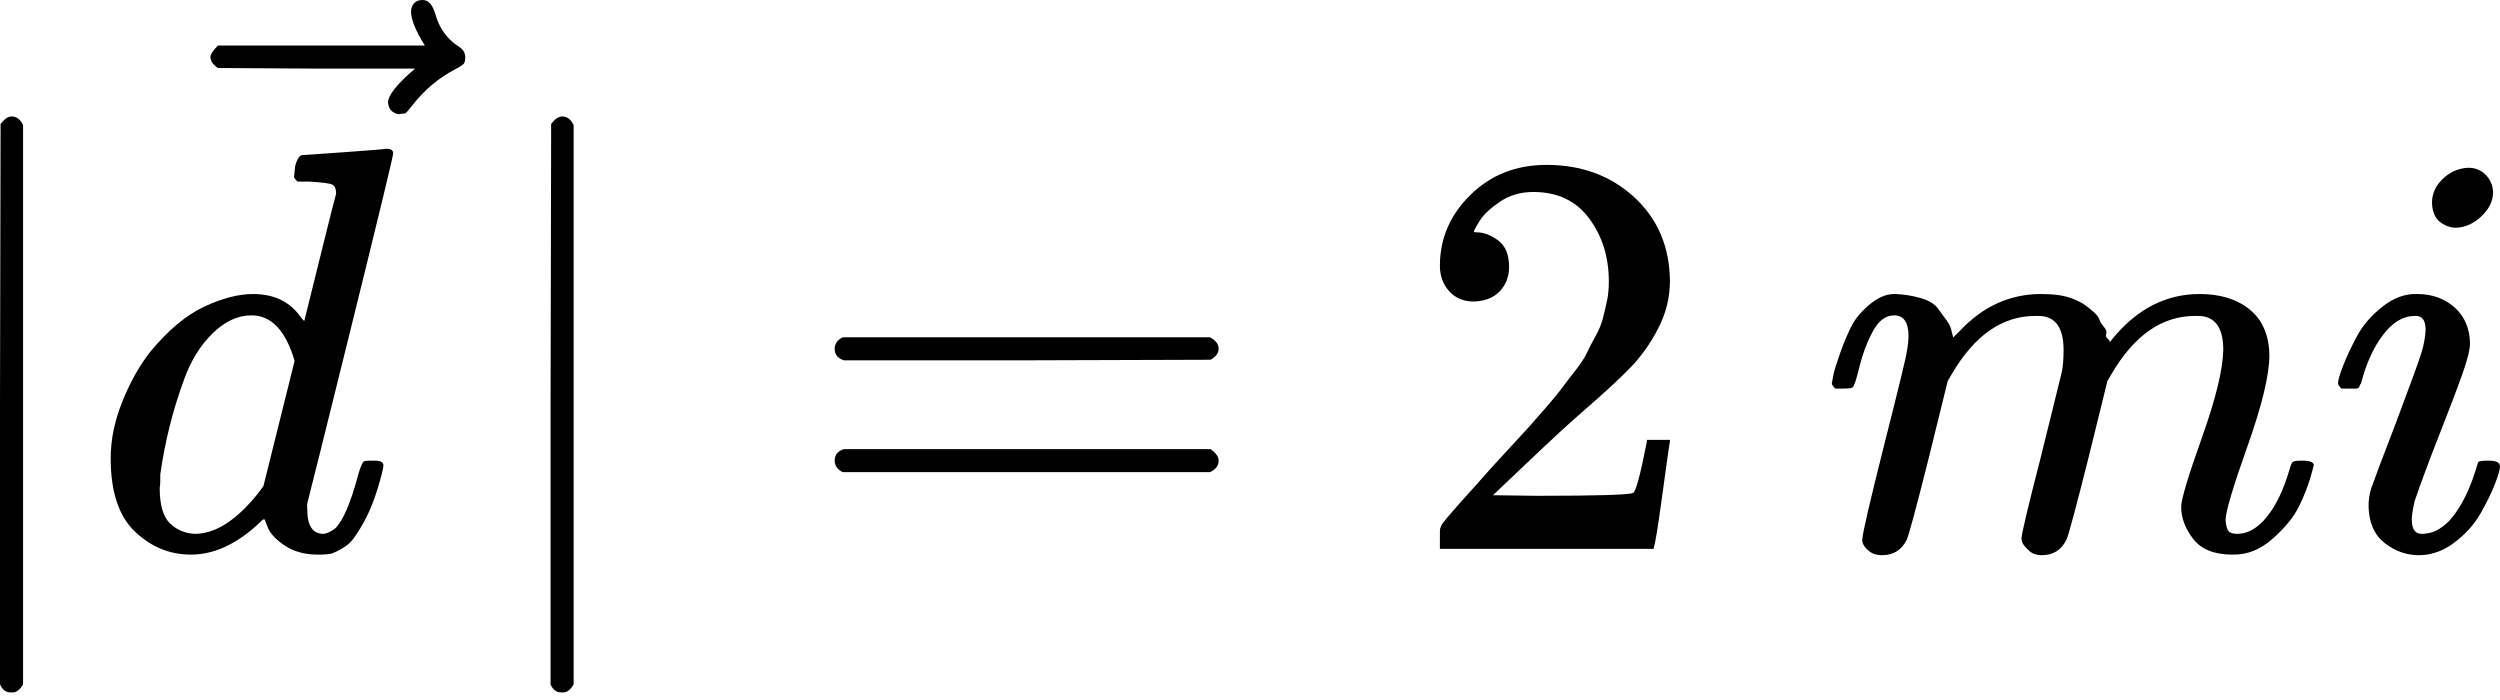 <svg width="200" height="56" viewBox="0 0 200 56" fill="none" xmlns="http://www.w3.org/2000/svg">
<path d="M0.922 55.392H0.83C0.461 55.392 0.184 55.176 0 54.746V32.331L0.046 9.916C0.354 9.516 0.646 9.316 0.922 9.316C1.322 9.316 1.63 9.547 1.845 10.008V54.746C1.599 55.176 1.322 55.392 1.015 55.392H0.922Z" fill="black"/>
<path d="M24.214 12.407C24.244 12.407 25.351 12.33 27.534 12.176C29.717 12.022 30.84 11.93 30.901 11.899C31.27 11.899 31.455 12.022 31.455 12.268C31.455 12.483 30.332 17.126 28.088 26.197C25.843 35.267 24.69 39.895 24.629 40.079C24.567 40.264 24.552 40.494 24.583 40.771C24.583 42.062 25.013 42.708 25.874 42.708C26.151 42.678 26.458 42.539 26.796 42.293C27.442 41.678 28.072 40.202 28.687 37.865C28.872 37.251 29.026 36.928 29.149 36.897C29.21 36.866 29.364 36.851 29.61 36.851H29.794H29.979C30.44 36.851 30.671 36.974 30.671 37.22C30.671 37.373 30.625 37.62 30.532 37.958C30.133 39.495 29.671 40.74 29.149 41.694C28.626 42.647 28.195 43.262 27.857 43.538C27.519 43.815 27.088 44.061 26.566 44.276C26.32 44.338 25.951 44.369 25.459 44.369C24.413 44.369 23.537 44.138 22.83 43.677C22.123 43.216 21.662 42.739 21.446 42.247L21.17 41.555C21.139 41.525 21.077 41.54 20.985 41.601C20.924 41.663 20.862 41.724 20.801 41.786C18.987 43.508 17.142 44.369 15.266 44.369C13.575 44.369 12.084 43.754 10.792 42.524C9.501 41.294 8.855 39.341 8.855 36.666C8.855 35.191 9.163 33.684 9.778 32.147C10.393 30.609 11.131 29.287 11.992 28.18C13.437 26.427 14.882 25.213 16.327 24.537C17.772 23.86 19.079 23.522 20.247 23.522C21.969 23.522 23.261 24.168 24.121 25.459C24.275 25.643 24.352 25.705 24.352 25.643C24.383 25.52 24.798 23.845 25.597 20.616C26.397 17.388 26.827 15.681 26.889 15.497C26.889 15.097 26.781 14.851 26.566 14.759C26.351 14.666 25.751 14.59 24.767 14.528H23.799C23.614 14.344 23.522 14.221 23.522 14.159C23.522 14.098 23.553 13.806 23.614 13.283C23.768 12.699 23.968 12.407 24.214 12.407ZM23.568 28.872C22.861 26.443 21.708 25.228 20.109 25.228C19.033 25.228 18.003 25.705 17.019 26.658C16.035 27.611 15.266 28.857 14.713 30.394C13.821 32.823 13.191 35.344 12.822 37.958C12.822 38.05 12.822 38.219 12.822 38.465C12.822 38.711 12.806 38.895 12.776 39.019C12.776 40.402 13.052 41.355 13.606 41.878C14.159 42.401 14.82 42.678 15.589 42.708C17.249 42.708 18.956 41.601 20.708 39.388L21.077 38.88L23.568 28.872Z" fill="black"/>
<path d="M32.884 0.922C32.884 0.676 32.961 0.461 33.115 0.277C33.269 0.092 33.499 2.09659e-05 33.807 2.09659e-05C34.022 2.09659e-05 34.207 0.077 34.36 0.231C34.514 0.354 34.668 0.646 34.822 1.107C35.129 2.245 35.759 3.121 36.712 3.736C37.051 3.951 37.22 4.228 37.22 4.566C37.22 4.843 37.174 5.027 37.081 5.119C36.989 5.212 36.774 5.35 36.436 5.535C35.114 6.211 33.961 7.18 32.977 8.44C32.915 8.502 32.838 8.594 32.746 8.717C32.654 8.84 32.577 8.932 32.515 8.994C32.454 9.055 32.377 9.086 32.285 9.086C32.193 9.086 32.085 9.101 31.962 9.132C31.747 9.132 31.547 9.055 31.362 8.901C31.178 8.748 31.07 8.517 31.04 8.21C31.04 7.625 31.762 6.718 33.207 5.488H25.32L17.434 5.442C17.034 5.166 16.834 4.873 16.834 4.566C16.834 4.351 17.034 4.043 17.434 3.644H33.991C33.253 2.475 32.884 1.568 32.884 0.922Z" fill="black"/>
<path d="M44.968 55.392H44.876C44.507 55.392 44.23 55.176 44.046 54.746V32.331L44.092 9.916C44.399 9.516 44.691 9.316 44.968 9.316C45.368 9.316 45.675 9.547 45.891 10.008V54.746C45.645 55.176 45.368 55.392 45.06 55.392H44.968Z" fill="black"/>
<path d="M66.774 27.903C66.774 27.504 66.99 27.196 67.42 26.981H96.799C97.26 27.227 97.491 27.534 97.491 27.903C97.491 28.241 97.276 28.534 96.845 28.78L82.179 28.826H67.512C67.02 28.672 66.774 28.364 66.774 27.903ZM66.774 36.851C66.774 36.39 67.02 36.082 67.512 35.928H96.845C97.276 36.236 97.491 36.543 97.491 36.851C97.491 37.251 97.26 37.558 96.799 37.773H67.42C66.99 37.558 66.774 37.251 66.774 36.851Z" fill="black"/>
<path d="M117.913 24.121C117.083 24.121 116.422 23.845 115.93 23.291C115.438 22.738 115.192 22.061 115.192 21.262C115.192 19.079 116.007 17.188 117.637 15.589C119.266 13.99 121.296 13.191 123.725 13.191C126.523 13.191 128.86 14.052 130.735 15.773C132.611 17.495 133.564 19.724 133.595 22.461C133.595 23.783 133.287 25.044 132.672 26.243C132.057 27.442 131.319 28.488 130.458 29.379C129.598 30.271 128.368 31.409 126.769 32.792C125.662 33.745 124.124 35.16 122.157 37.035L119.435 39.618L122.941 39.664C127.768 39.664 130.335 39.587 130.643 39.434C130.858 39.372 131.227 38.004 131.75 35.329V35.19H133.595V35.329C133.564 35.421 133.364 36.82 132.995 39.526C132.626 42.232 132.396 43.646 132.303 43.769V43.907H115.192V43.031V42.478C115.192 42.262 115.285 42.032 115.469 41.786C115.654 41.54 116.115 41.002 116.853 40.172C117.744 39.188 118.513 38.327 119.159 37.589C119.435 37.281 119.958 36.712 120.727 35.882C121.496 35.052 122.018 34.483 122.295 34.176C122.572 33.868 123.018 33.361 123.633 32.654C124.247 31.947 124.678 31.424 124.924 31.086C125.17 30.747 125.523 30.286 125.985 29.702C126.446 29.118 126.769 28.626 126.953 28.226C127.138 27.826 127.368 27.381 127.645 26.889C127.922 26.397 128.122 25.905 128.245 25.413C128.368 24.921 128.475 24.46 128.567 24.029C128.66 23.599 128.706 23.091 128.706 22.507C128.706 20.57 128.183 18.894 127.138 17.48C126.092 16.066 124.601 15.358 122.664 15.358C121.649 15.358 120.758 15.62 119.989 16.142C119.22 16.665 118.682 17.172 118.375 17.664C118.067 18.156 117.913 18.448 117.913 18.541C117.913 18.571 117.99 18.587 118.144 18.587C118.698 18.587 119.266 18.802 119.851 19.233C120.435 19.663 120.727 20.37 120.727 21.354C120.727 22.123 120.481 22.768 119.989 23.291C119.497 23.814 118.805 24.091 117.913 24.121Z" fill="black"/>
<path d="M146.546 30.671C146.576 30.486 146.622 30.24 146.684 29.933C146.745 29.625 146.93 29.041 147.237 28.18C147.545 27.319 147.852 26.596 148.16 26.012C148.467 25.428 148.959 24.859 149.636 24.306C150.312 23.752 150.989 23.491 151.665 23.522C152.341 23.552 153.002 23.66 153.648 23.845C154.294 24.029 154.755 24.306 155.032 24.675C155.309 25.044 155.555 25.382 155.77 25.689C155.985 25.997 156.108 26.289 156.139 26.566L156.231 26.889C156.231 26.95 156.246 26.981 156.277 26.981L156.784 26.474C158.629 24.506 160.797 23.522 163.287 23.522C163.81 23.522 164.287 23.552 164.717 23.614C165.148 23.675 165.547 23.783 165.916 23.937C166.285 24.091 166.577 24.244 166.793 24.398C167.008 24.552 167.239 24.736 167.485 24.951C167.731 25.167 167.884 25.367 167.946 25.551C168.007 25.736 168.13 25.935 168.315 26.151C168.499 26.366 168.561 26.55 168.499 26.704C168.438 26.858 168.484 26.996 168.638 27.119C168.791 27.242 168.822 27.35 168.73 27.442L169.099 26.981C171.036 24.675 173.327 23.522 175.971 23.522C177.631 23.522 178.969 23.937 179.983 24.767C180.998 25.597 181.521 26.812 181.551 28.411C181.551 29.979 180.967 32.408 179.799 35.698C178.63 38.988 178.046 40.956 178.046 41.601C178.077 42.032 178.154 42.324 178.277 42.478C178.4 42.631 178.63 42.708 178.969 42.708C179.83 42.708 180.629 42.247 181.367 41.325C182.105 40.402 182.705 39.142 183.166 37.543C183.258 37.204 183.35 37.005 183.442 36.943C183.535 36.882 183.781 36.851 184.18 36.851C184.795 36.851 185.103 36.974 185.103 37.22C185.103 37.251 185.041 37.481 184.918 37.912C184.672 38.803 184.334 39.68 183.904 40.541C183.473 41.401 182.766 42.262 181.782 43.123C180.798 43.984 179.737 44.399 178.6 44.369C177.155 44.369 176.109 43.953 175.463 43.123C174.818 42.293 174.495 41.432 174.495 40.541C174.495 39.956 175.048 38.111 176.155 35.006C177.262 31.901 177.831 29.564 177.862 27.995C177.862 26.181 177.185 25.274 175.832 25.274H175.602C172.958 25.274 170.728 26.827 168.914 29.933L168.591 30.486L167.069 36.666C166.055 40.694 165.471 42.862 165.317 43.169C164.917 44 164.256 44.415 163.334 44.415C162.934 44.415 162.611 44.307 162.365 44.092C162.119 43.877 161.95 43.692 161.858 43.538C161.765 43.385 161.719 43.231 161.719 43.077C161.719 42.739 162.242 40.541 163.287 36.482L164.948 29.748C165.04 29.287 165.086 28.703 165.086 27.995C165.086 26.181 164.41 25.274 163.057 25.274H162.826C160.182 25.274 157.953 26.827 156.139 29.933L155.816 30.486L154.294 36.666C153.279 40.694 152.695 42.862 152.541 43.169C152.142 44 151.48 44.415 150.558 44.415C150.158 44.415 149.835 44.322 149.59 44.138C149.344 43.953 149.174 43.769 149.082 43.584C148.99 43.4 148.959 43.246 148.99 43.123C148.99 42.724 149.574 40.202 150.743 35.559C151.942 30.824 152.541 28.349 152.541 28.134C152.634 27.673 152.68 27.258 152.68 26.889C152.68 25.782 152.295 25.228 151.527 25.228C150.85 25.228 150.281 25.659 149.82 26.52C149.359 27.381 149.005 28.318 148.759 29.333C148.513 30.348 148.329 30.901 148.206 30.993C148.144 31.055 147.898 31.086 147.468 31.086H146.822C146.638 30.901 146.546 30.763 146.546 30.671Z" fill="black"/>
<path d="M194.558 16.235C194.558 15.497 194.85 14.851 195.434 14.297C196.018 13.744 196.695 13.452 197.463 13.421C198.017 13.421 198.478 13.606 198.847 13.975C199.216 14.344 199.416 14.805 199.447 15.358C199.447 16.066 199.139 16.711 198.524 17.295C197.909 17.88 197.233 18.187 196.495 18.218C196.034 18.218 195.603 18.064 195.203 17.757C194.804 17.449 194.588 16.942 194.558 16.235ZM187.04 30.671C187.04 30.425 187.178 29.948 187.455 29.241C187.732 28.534 188.101 27.75 188.562 26.889C189.023 26.028 189.7 25.244 190.591 24.536C191.483 23.829 192.405 23.491 193.359 23.522C194.558 23.522 195.557 23.875 196.356 24.583C197.156 25.29 197.571 26.243 197.602 27.442C197.602 27.965 197.386 28.826 196.956 30.025C196.526 31.224 195.911 32.838 195.111 34.868C194.312 36.897 193.666 38.634 193.174 40.079C193.02 40.756 192.943 41.248 192.943 41.555C192.943 42.324 193.205 42.708 193.727 42.708C194.004 42.708 194.296 42.662 194.604 42.57C194.911 42.478 195.265 42.262 195.665 41.924C196.064 41.586 196.479 41.048 196.91 40.31C197.34 39.572 197.725 38.665 198.063 37.589C198.155 37.22 198.232 37.005 198.293 36.943C198.355 36.882 198.616 36.851 199.078 36.851C199.693 36.851 200 37.005 200 37.312C200 37.558 199.862 38.035 199.585 38.742C199.308 39.449 198.924 40.233 198.432 41.094C197.94 41.955 197.248 42.724 196.356 43.4C195.465 44.077 194.512 44.415 193.497 44.415C192.513 44.415 191.606 44.092 190.776 43.446C189.946 42.8 189.515 41.816 189.484 40.494C189.484 39.972 189.561 39.48 189.715 39.019C189.869 38.557 190.53 36.805 191.698 33.761C192.867 30.655 193.543 28.795 193.727 28.18C193.912 27.565 194.02 26.965 194.05 26.381C194.05 25.643 193.789 25.274 193.266 25.274H193.174C192.252 25.274 191.406 25.782 190.637 26.796C189.869 27.811 189.284 29.102 188.885 30.671C188.854 30.701 188.823 30.747 188.793 30.809C188.762 30.87 188.746 30.916 188.746 30.947C188.746 30.978 188.716 31.009 188.654 31.04C188.593 31.07 188.547 31.086 188.516 31.086C188.485 31.086 188.424 31.086 188.331 31.086C188.239 31.086 188.116 31.086 187.962 31.086H187.317C187.132 30.901 187.04 30.763 187.04 30.671Z" fill="black"/>
</svg>

